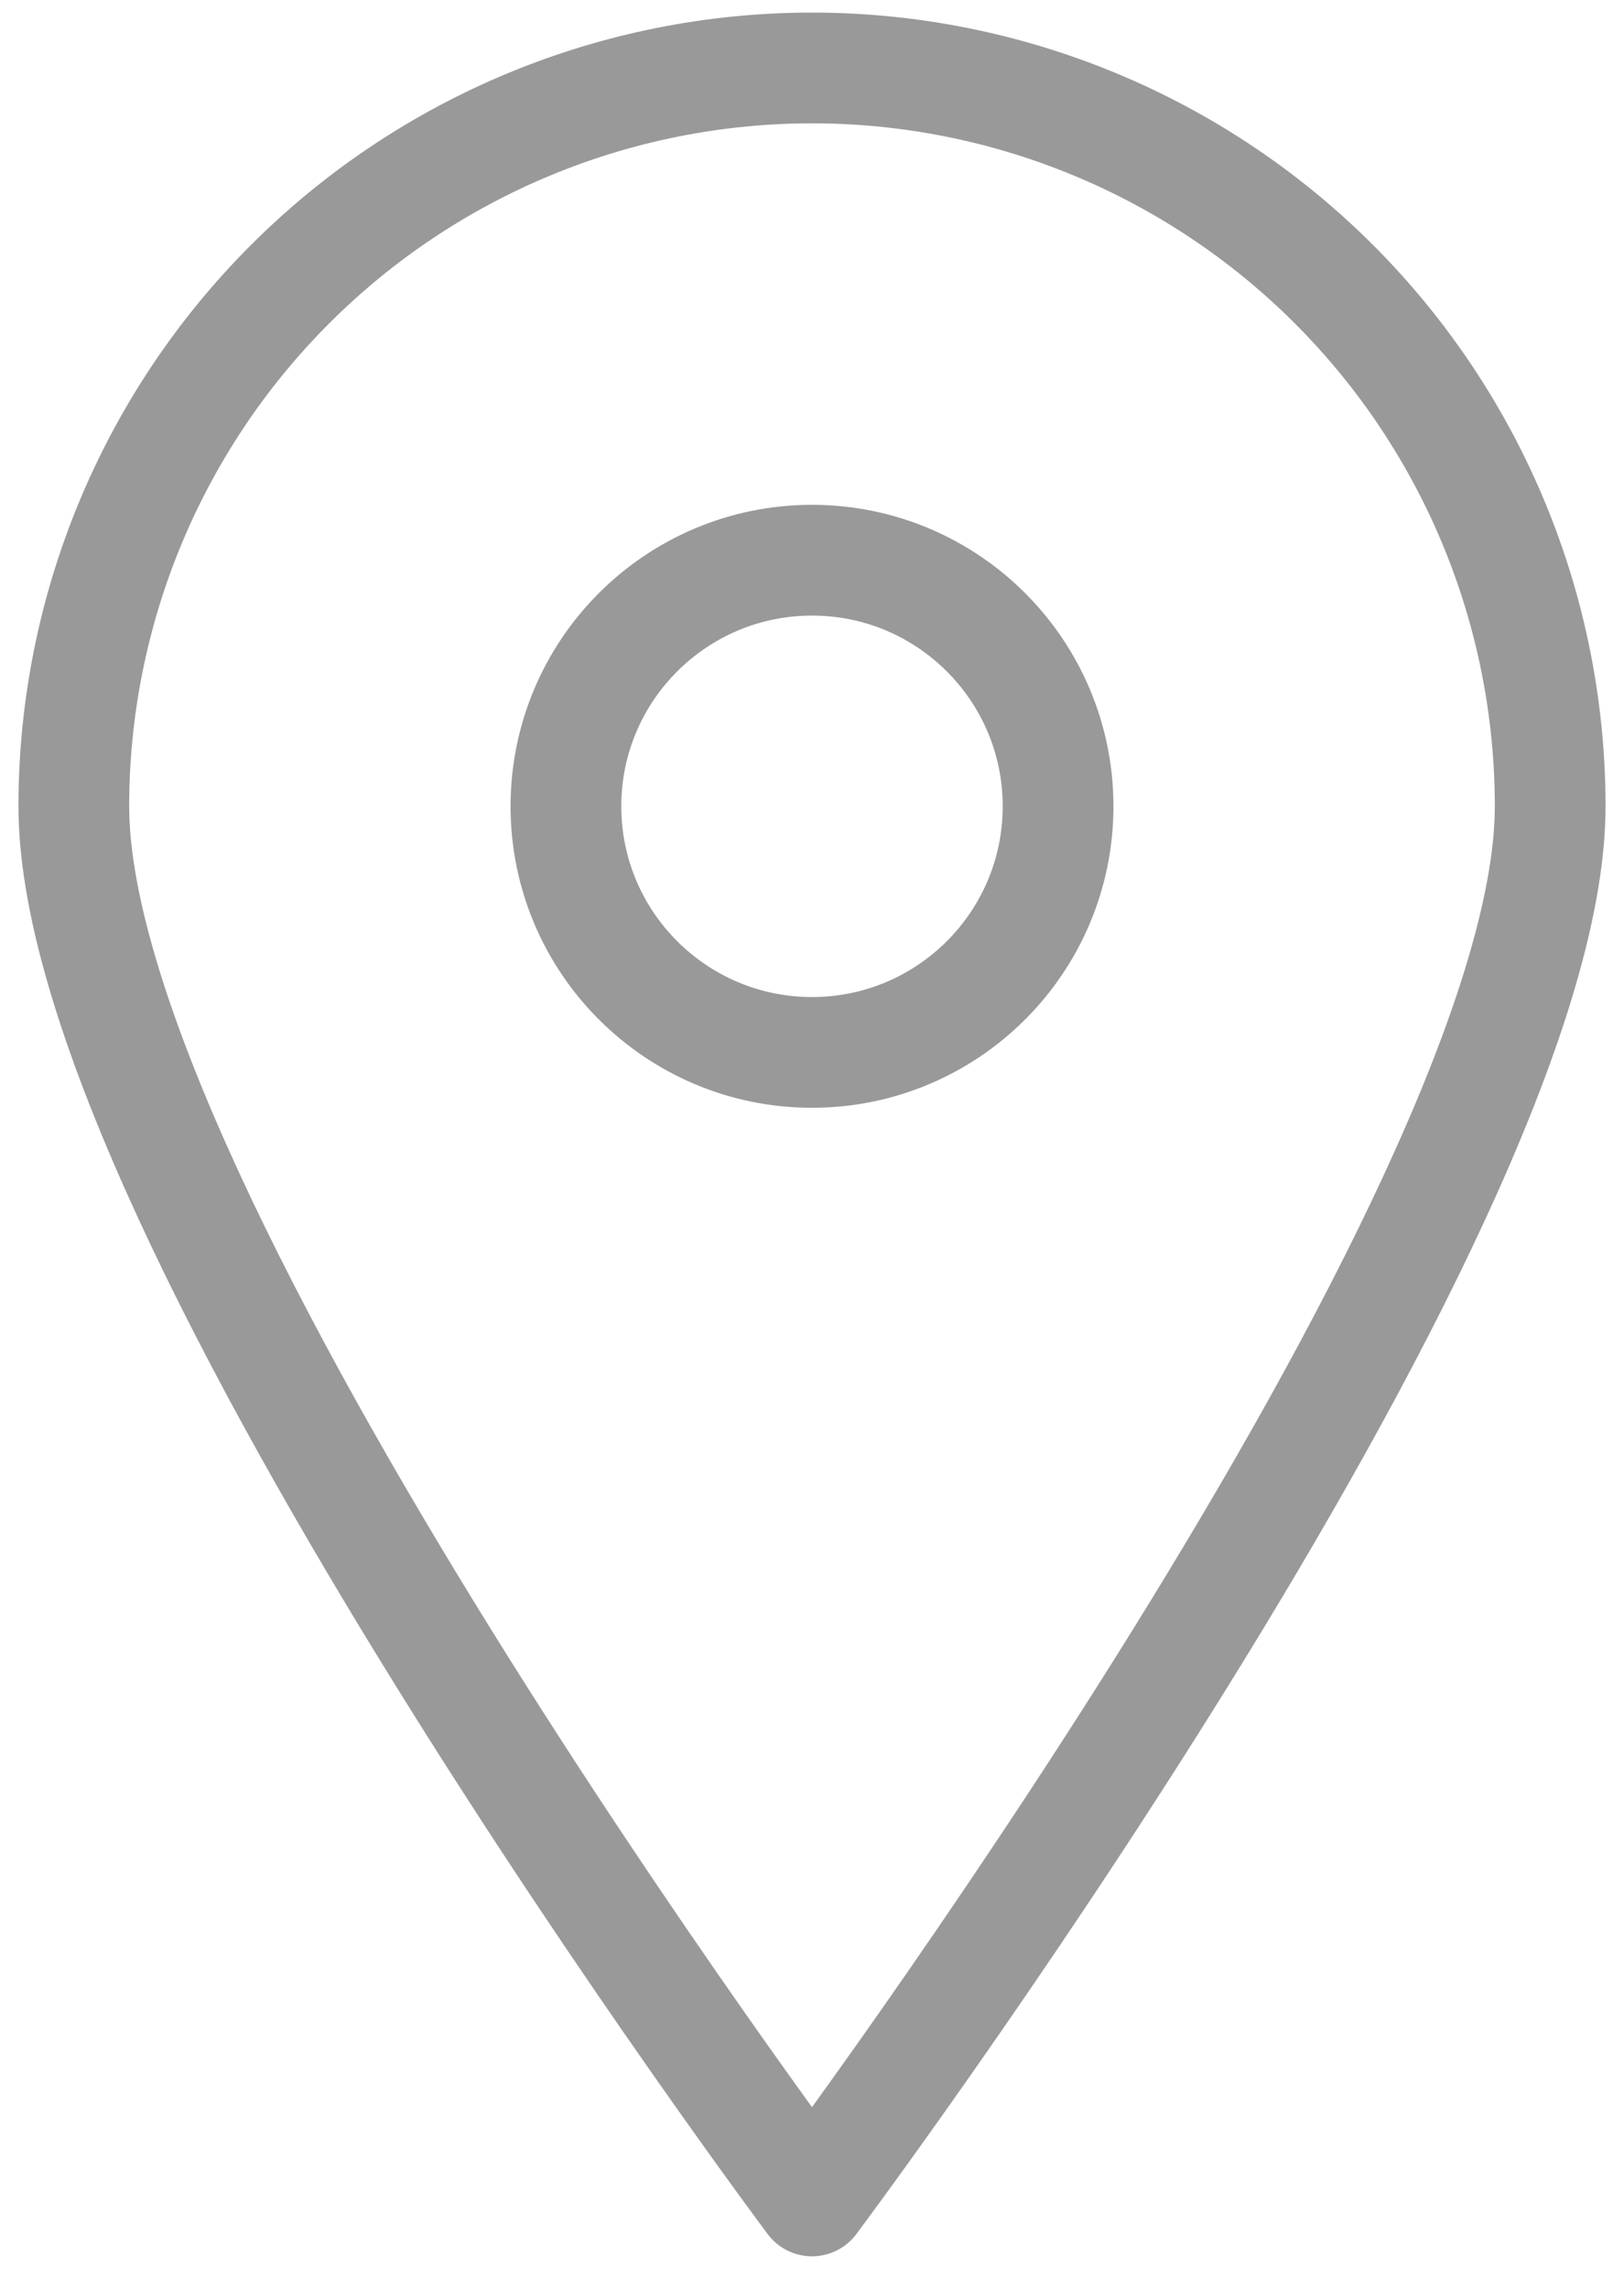 <svg width="44" height="62" viewBox="0 0 44 62" fill="none" xmlns="http://www.w3.org/2000/svg">
<path d="M42 21.841C42 32.908 22 59.619 22 59.619C22 59.619 2 32.908 2 21.841C2 16.537 4.107 11.45 7.858 7.699C11.609 3.948 16.696 1.841 22 1.841C27.304 1.841 32.391 3.948 36.142 7.699C39.893 11.45 42 16.537 42 21.841Z" stroke="#999999" stroke-width="3" stroke-linecap="round" stroke-linejoin="round"/>
<path d="M22 28.508C25.682 28.508 28.667 25.523 28.667 21.841C28.667 18.16 25.682 15.175 22 15.175C18.318 15.175 15.333 18.16 15.333 21.841C15.333 25.523 18.318 28.508 22 28.508Z" stroke="#999999" stroke-width="3" stroke-linecap="round" stroke-linejoin="round"/>
</svg>
